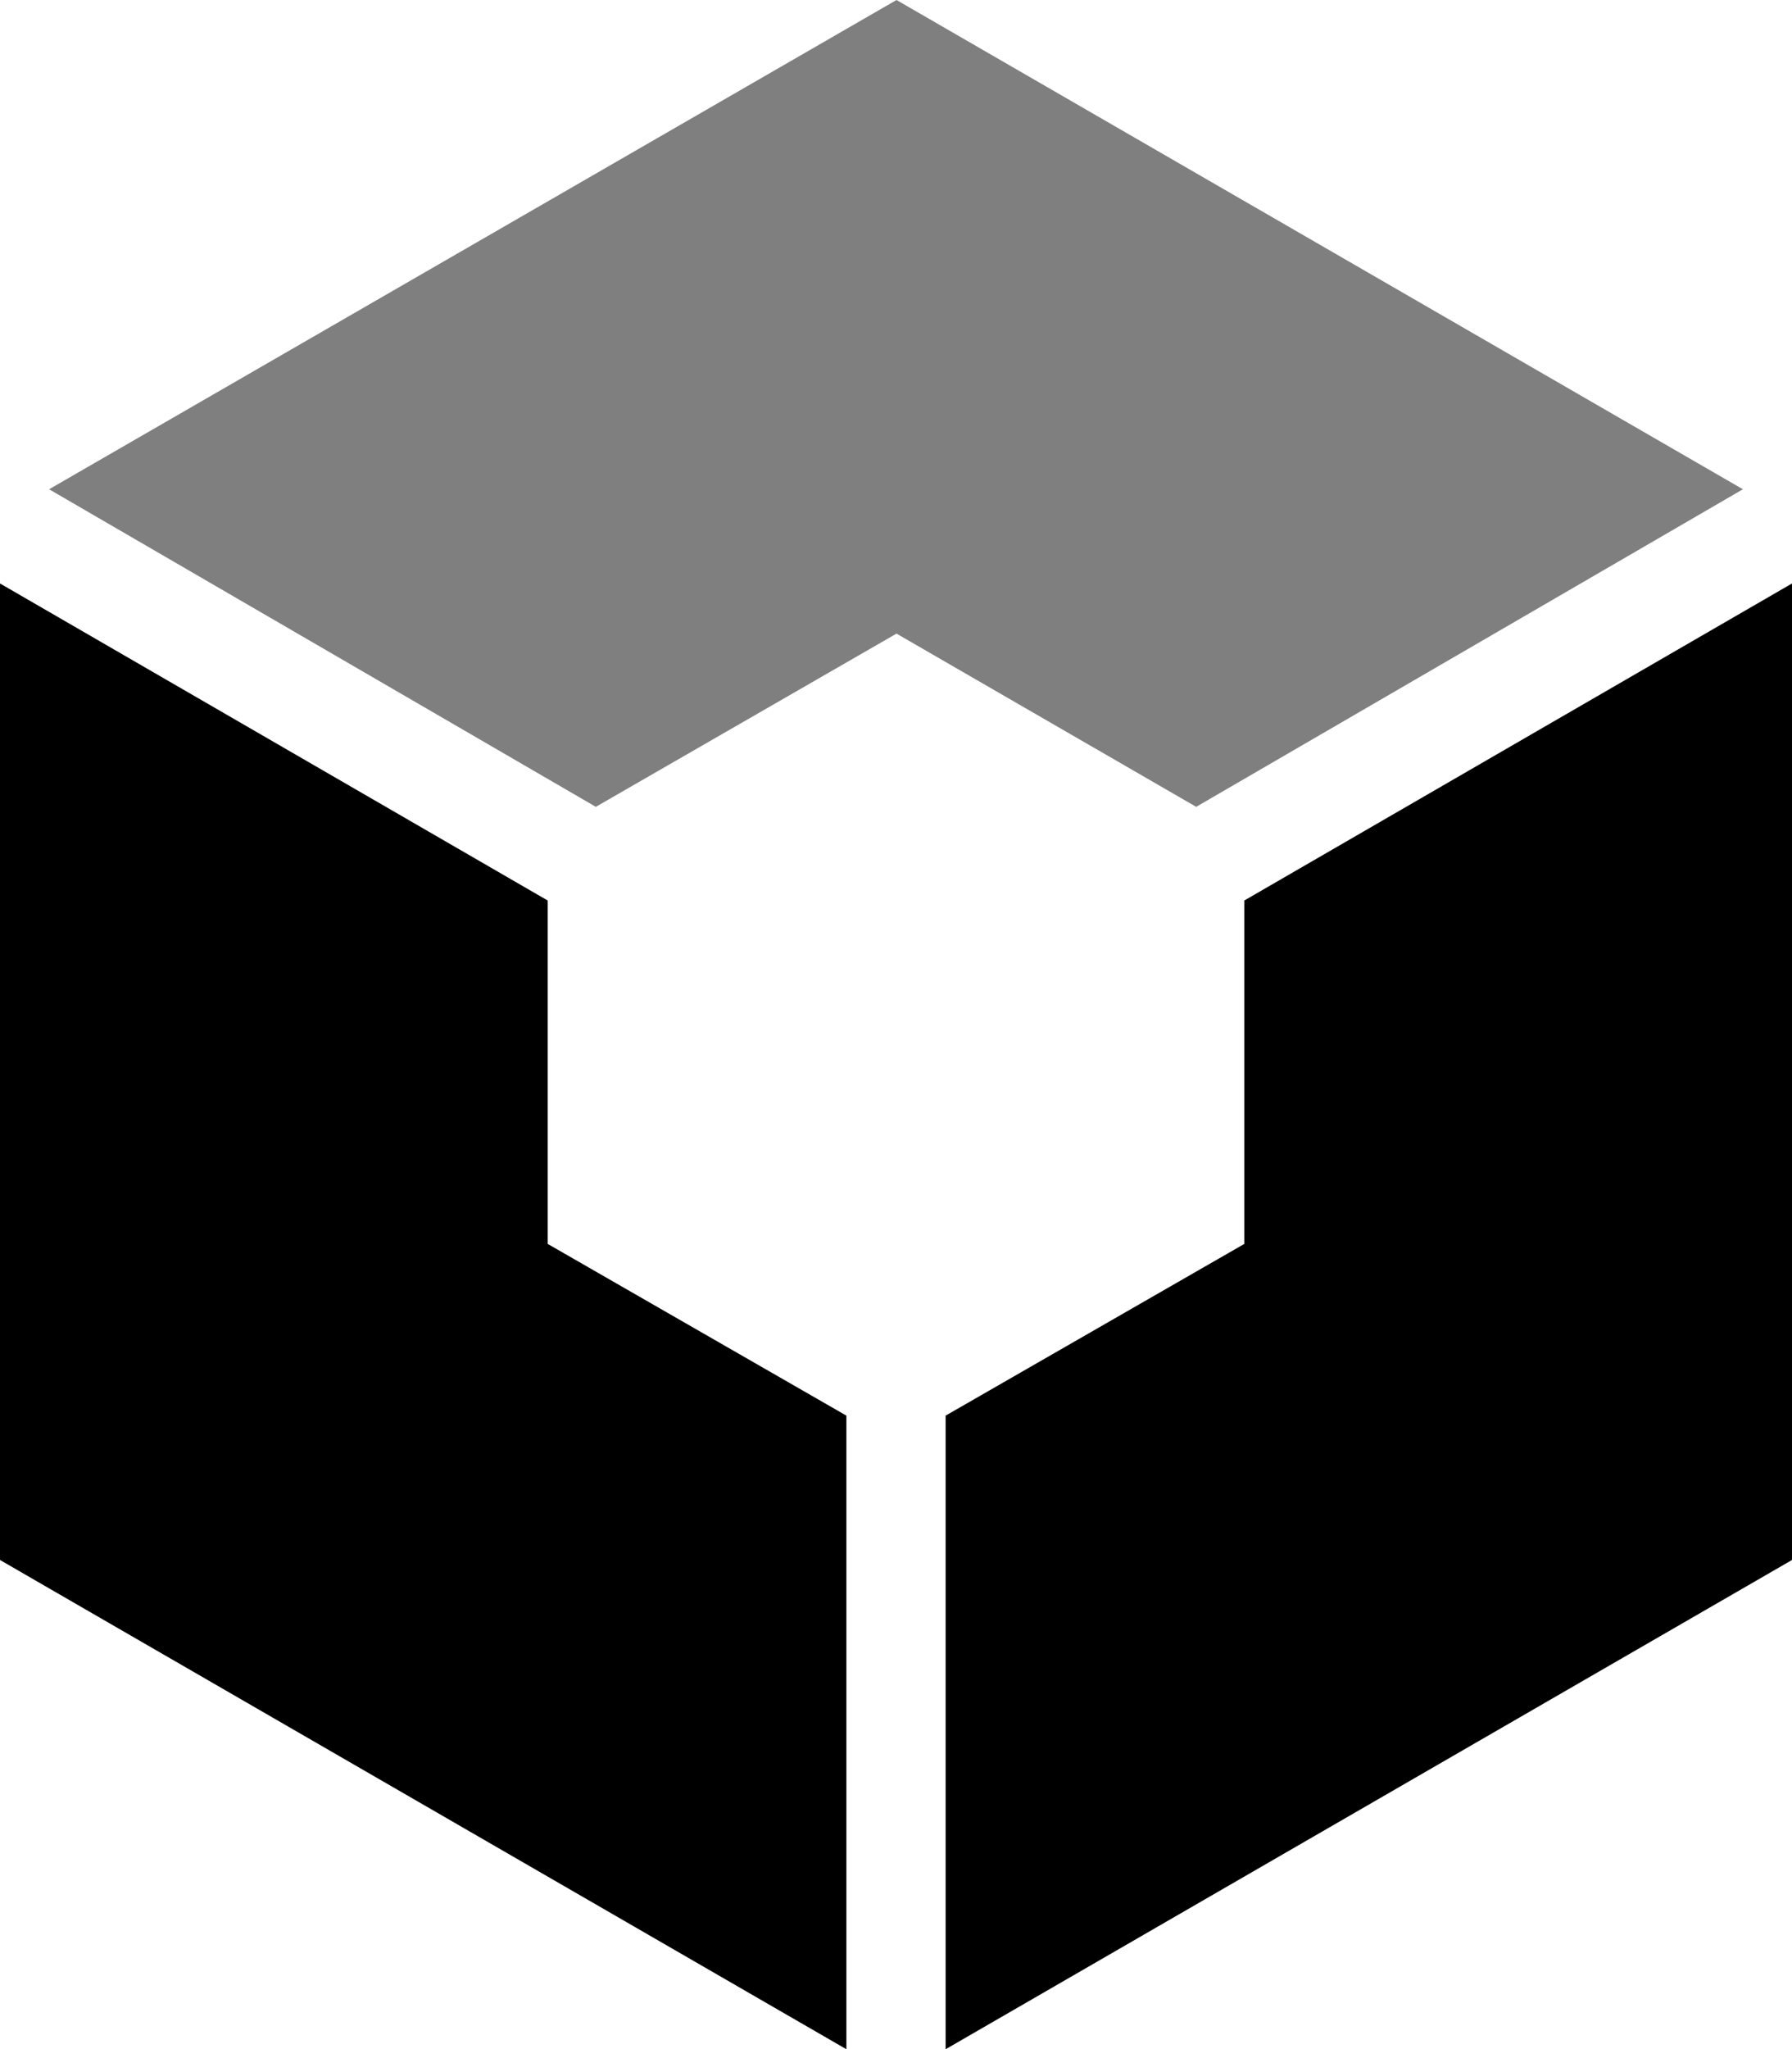 <svg xmlns="http://www.w3.org/2000/svg" viewBox="0 0 35.4 40.46"><defs><style>.cls-1,.cls-2{fill:#000;}.cls-1{opacity:0.5;}</style></defs><g id="Capa_2" data-name="Capa 2"><g id="Layer_3" data-name="Layer 3"><polygon class="cls-1" points="17.71 12.51 23.63 15.93 34.43 9.66 17.71 0 0.97 9.66 11.77 15.93 17.71 12.51"/><polygon class="cls-2" points="10.82 24.56 10.82 17.78 0 11.52 0 30.8 16.72 40.46 16.72 27.95 10.82 24.56"/><polygon class="cls-2" points="24.58 24.56 24.58 17.78 35.4 11.52 35.4 30.8 18.68 40.46 18.68 27.95 24.58 24.56"/></g></g></svg>